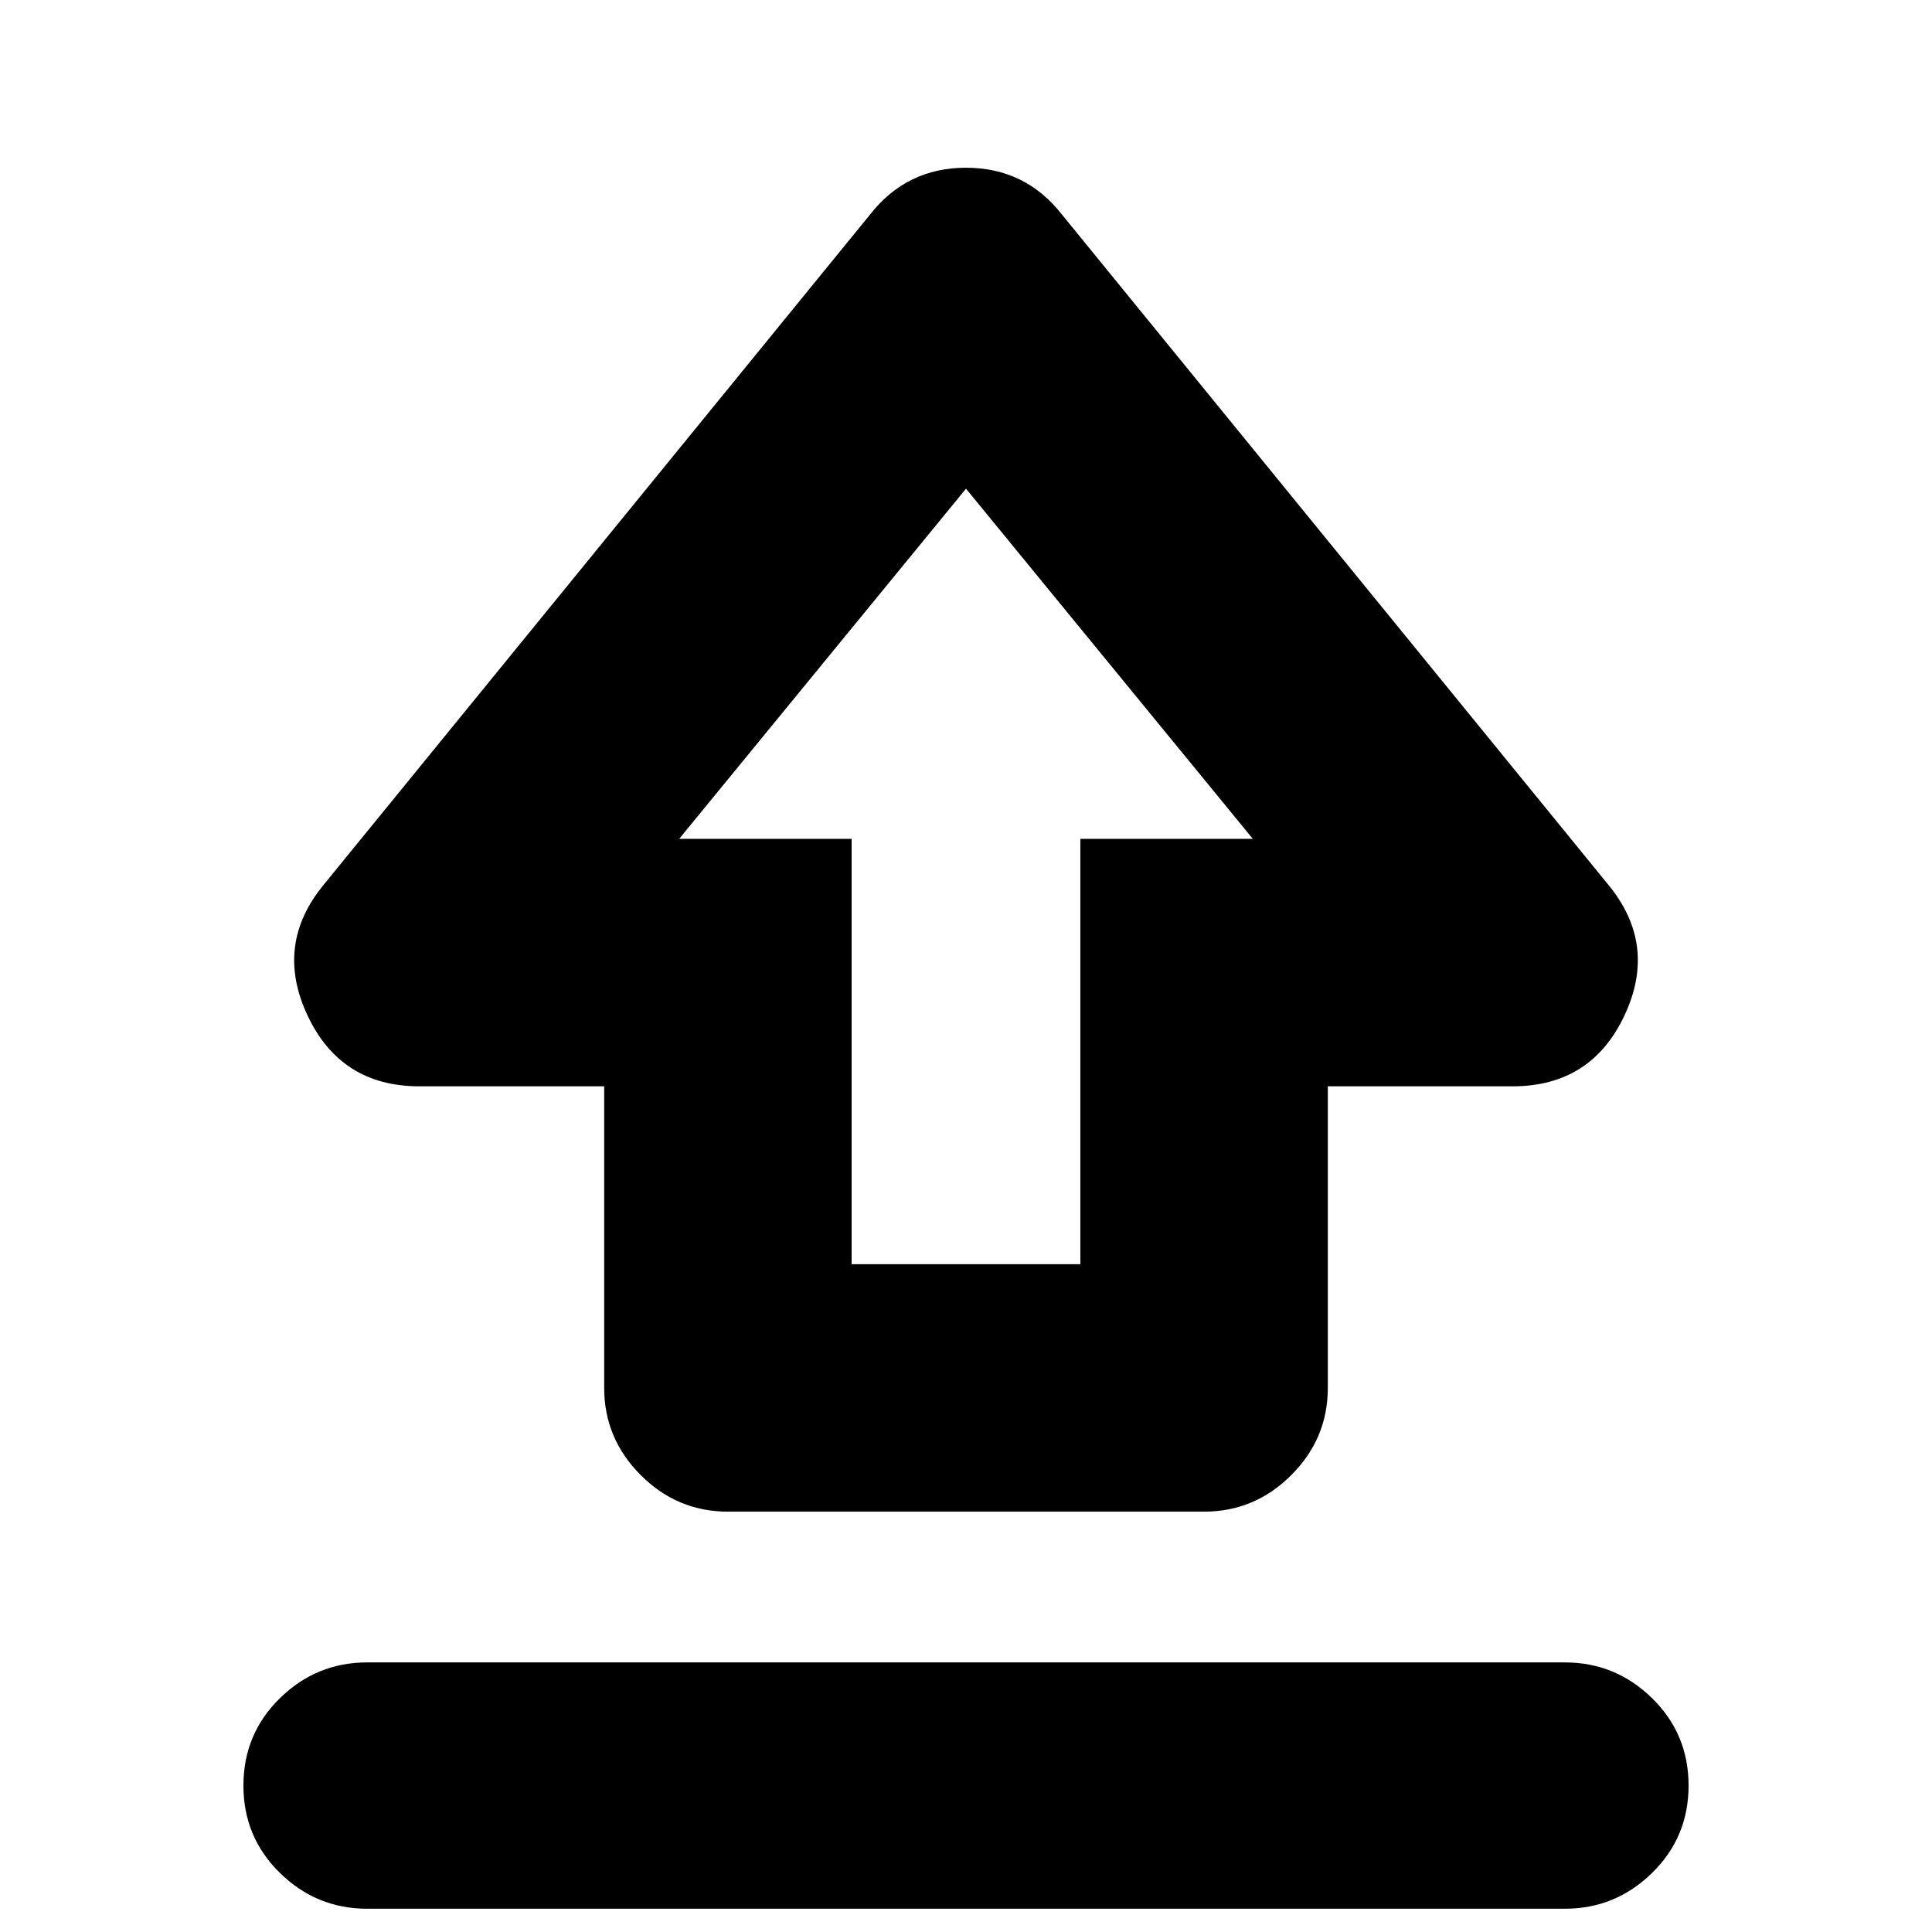 <svg xmlns="http://www.w3.org/2000/svg" height="24" viewBox="0 96 960 960" width="24"><path d="M300.217 785.652V635.783h-91.826q-39.087 0-55.63-35.305-16.544-35.304 8.413-65.261l271.043-332.478q18.261-23.391 47.783-23.391 29.522 0 47.783 23.391l271.043 332.478q24.957 29.957 8.413 65.261-16.543 35.305-55.63 35.305h-91.826v149.869q0 25.165-18.157 43.322-18.156 18.156-43.322 18.156H361.696q-25.166 0-43.322-18.156-18.157-18.157-18.157-43.322Zm122.957-61.479h113.652V512.826h85.695L480 338.827 337.479 512.826h85.695v211.347ZM480 516.782ZM182.435 1044.44q-25.166 0-43.322-17.77-18.157-17.76-18.157-43.431 0-25.674 18.157-43.435 18.156-17.761 43.322-17.761h595.13q25.166 0 43.322 17.761 18.157 17.761 18.157 43.435 0 25.671-18.157 43.431-18.156 17.77-43.322 17.77h-595.13Z"/></svg>